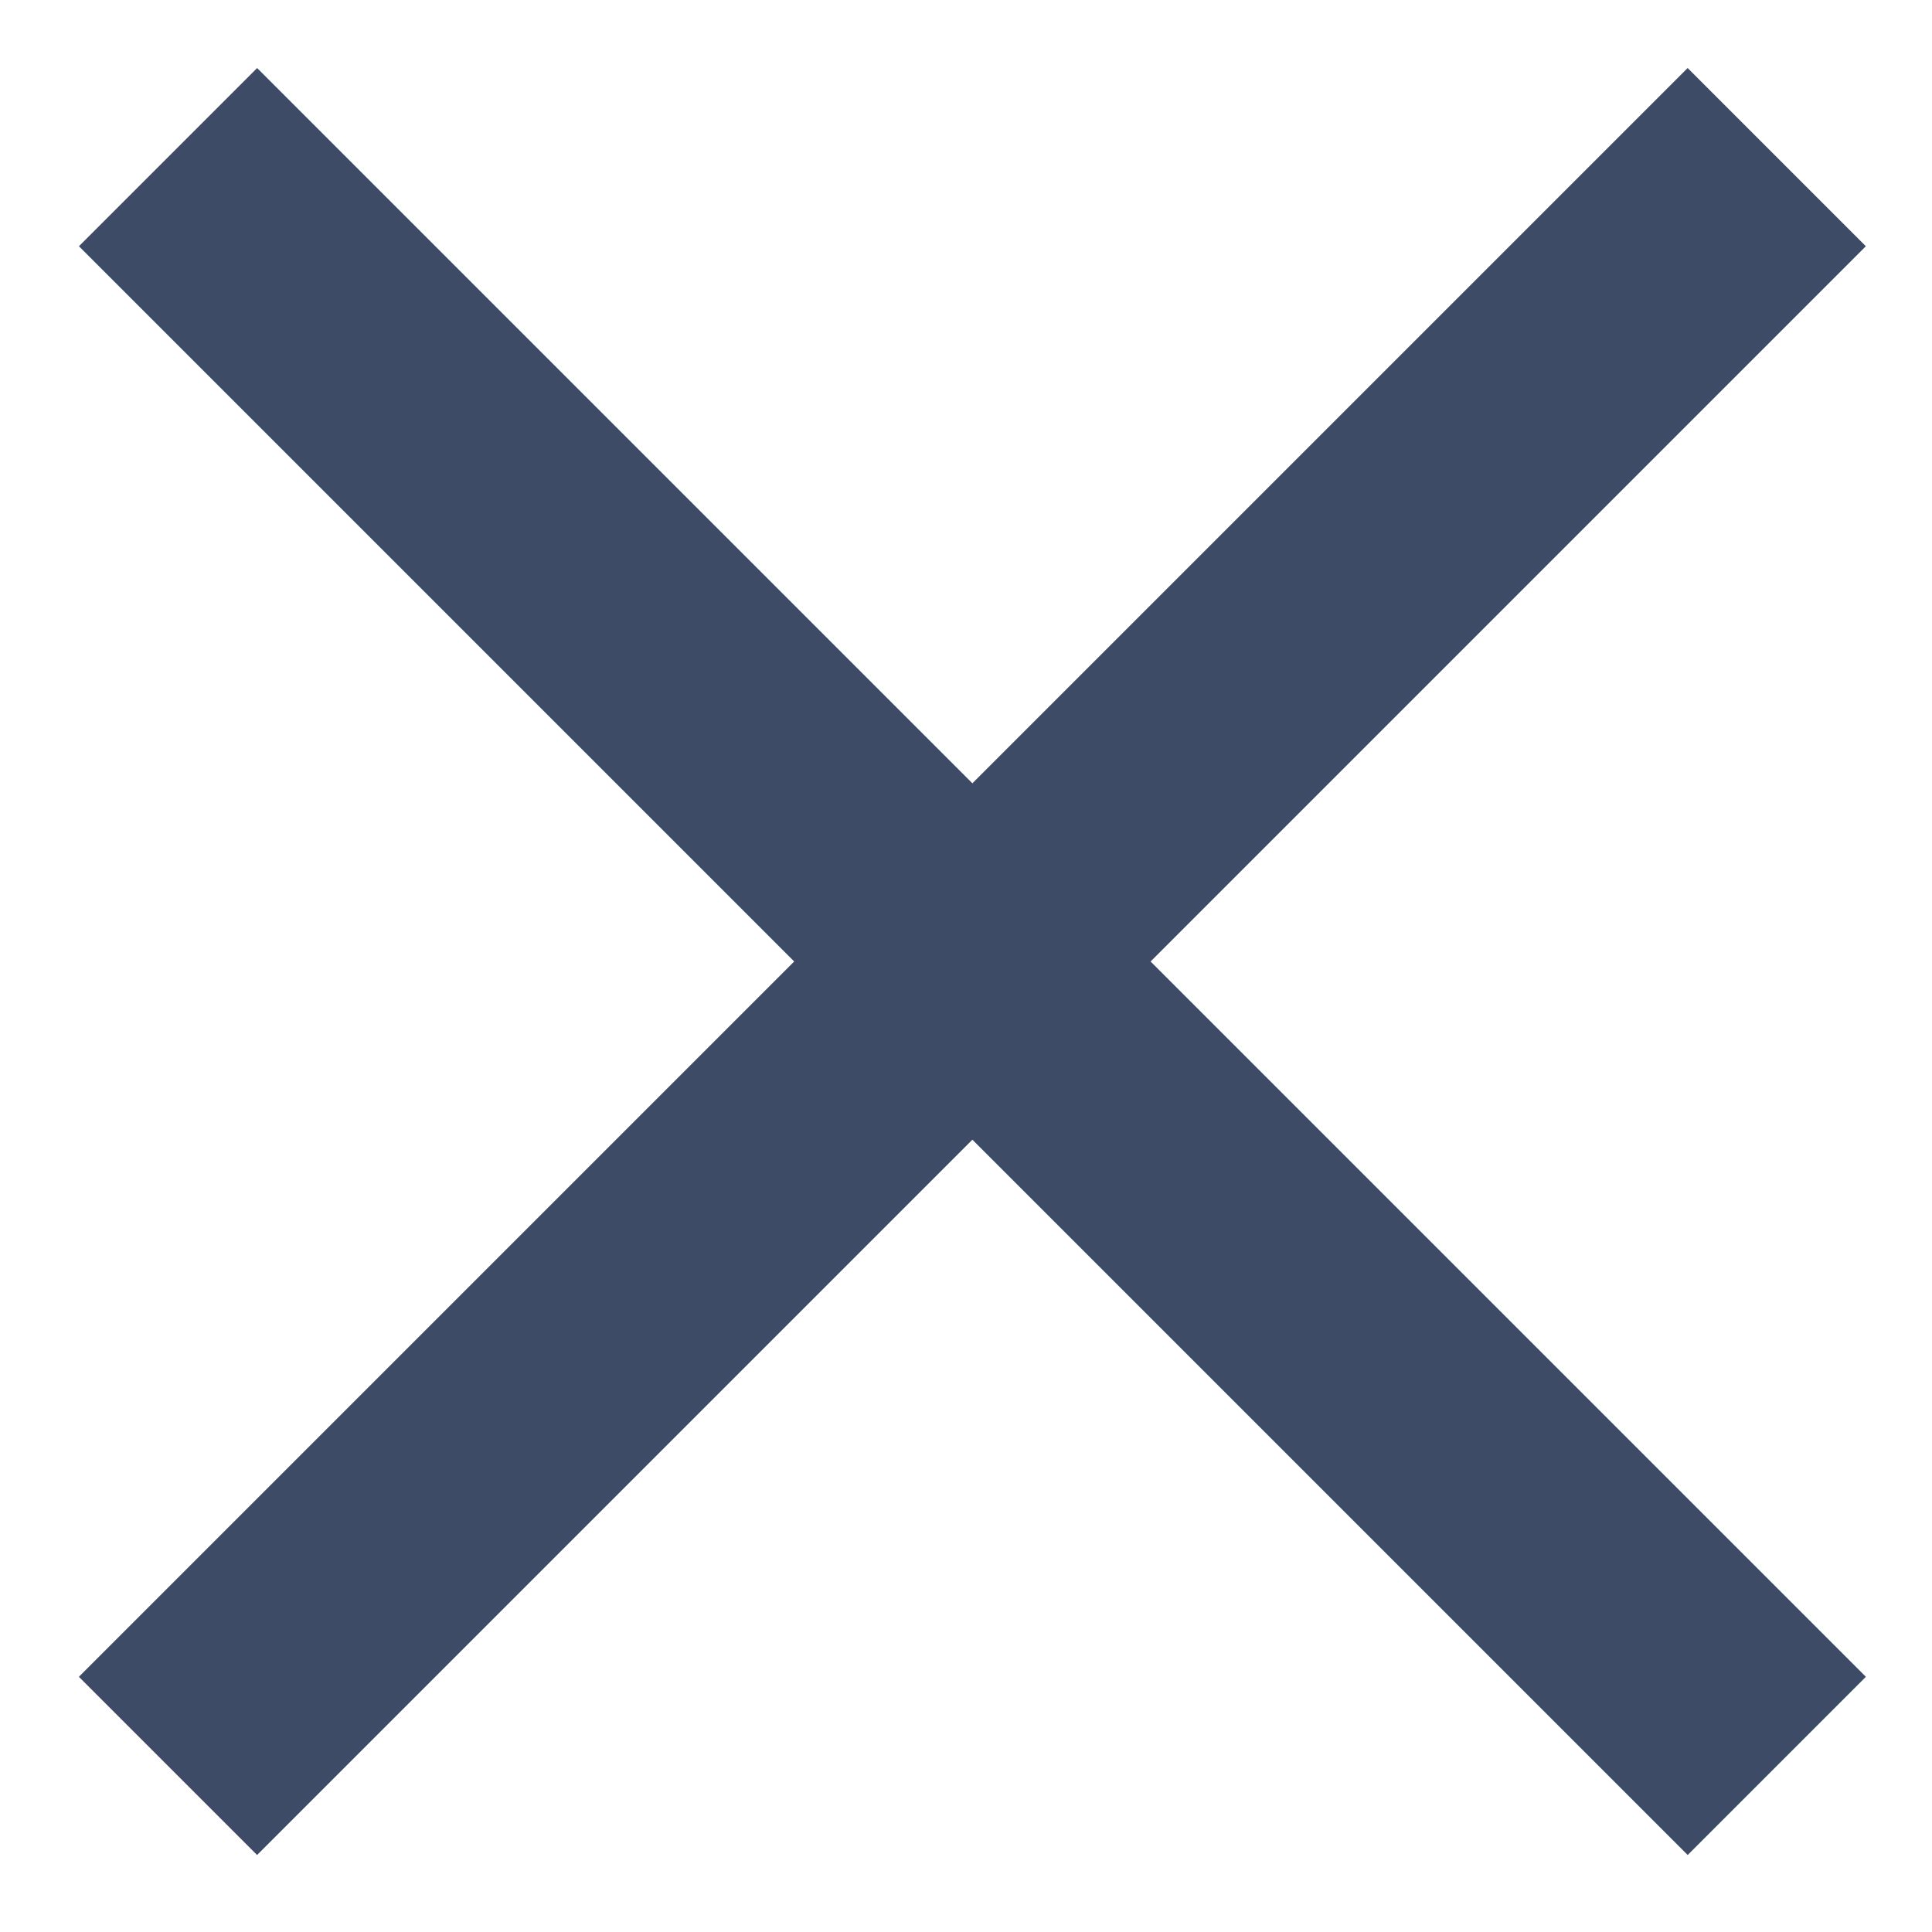 <svg width="23" height="23" viewBox="0 0 23 23" fill="none" xmlns="http://www.w3.org/2000/svg">
<rect x="3.061" y="0.81" width="27.085" height="3" transform="rotate(45 3.061 0.81)" fill="#3E4B66"/>
<rect x="0.939" y="19.962" width="27.085" height="3" transform="rotate(-45 0.939 19.962)" fill="#3E4B66"/>
</svg>
